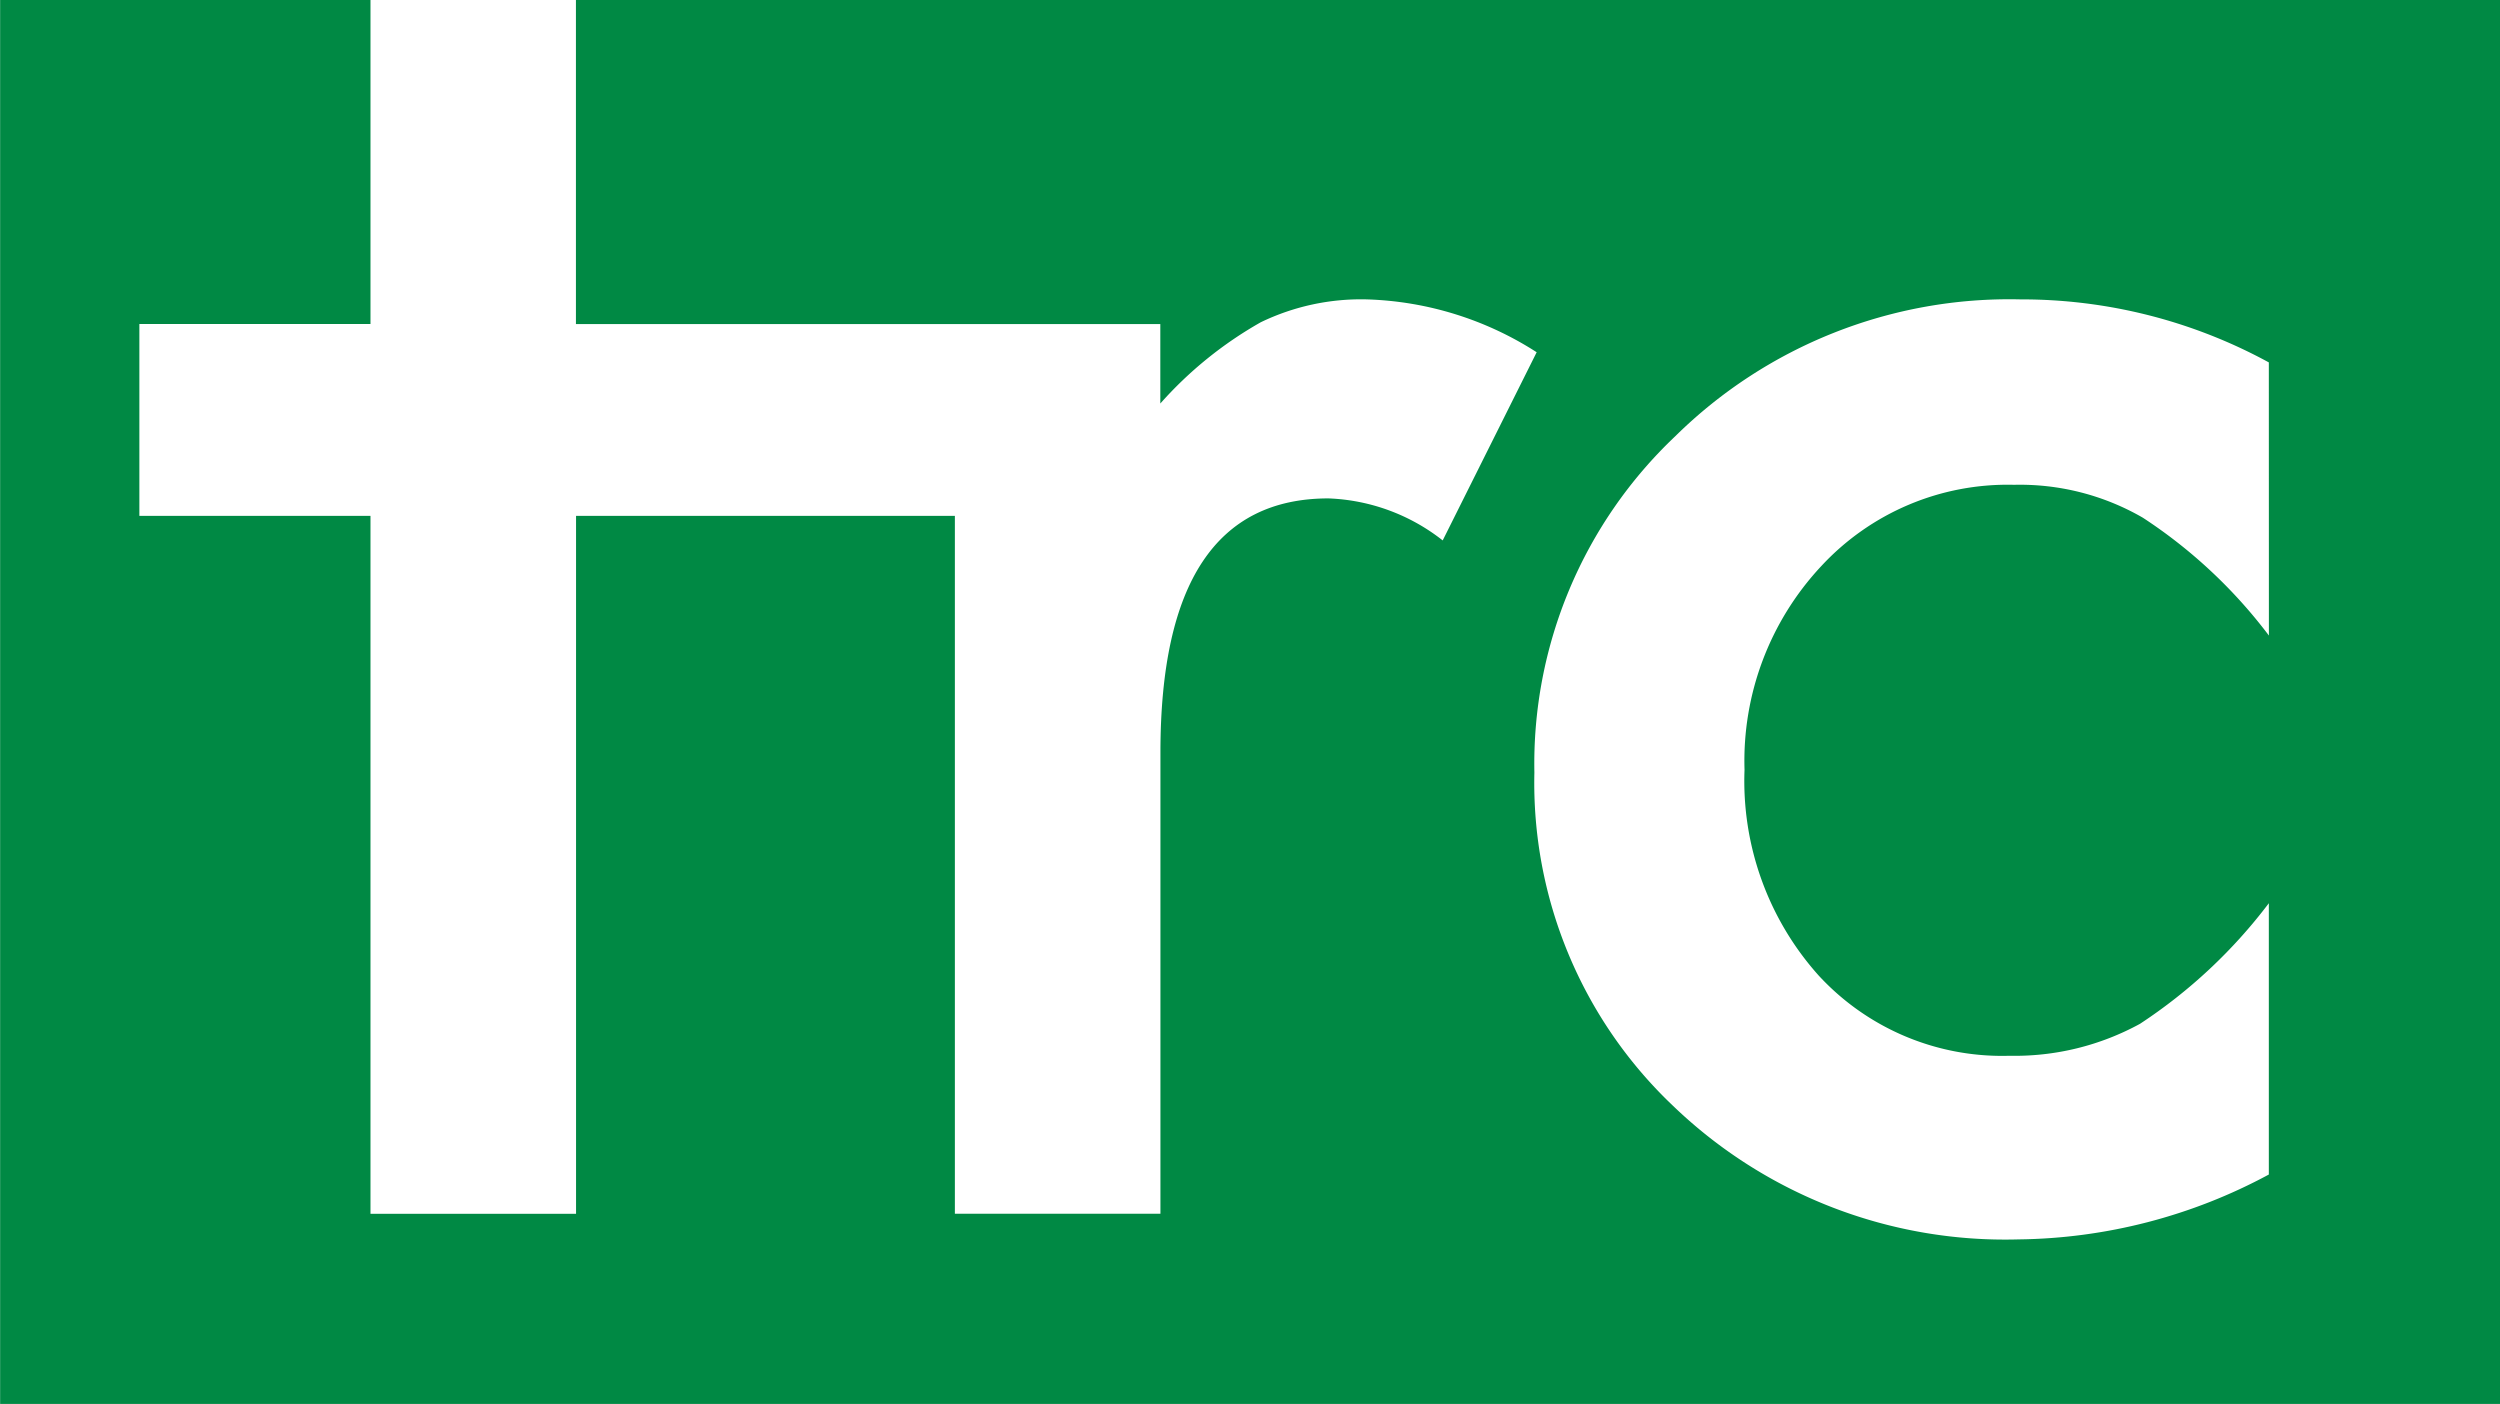 <svg xmlns="http://www.w3.org/2000/svg" width="85.132" height="47.807" viewBox="0 0 85.132 47.807">
  <path id="Isotipo" d="M-2227.954,223.01v11.035h19.9v2.706a13.354,13.354,0,0,1,3.422-2.768,7.849,7.849,0,0,1,3.608-.778,11.308,11.308,0,0,1,5.786,1.8l-3.2,6.408a6.688,6.688,0,0,0-3.889-1.431q-5.723,0-5.723,8.648v15.71h-7V240.577h-12.9v23.766h-7V240.577h-7.87v-6.533h7.87V223.01h-12.612v47.807h85.132V223.01Zm57.65,21.642a17.066,17.066,0,0,0-4.293-4.013,8.361,8.361,0,0,0-4.386-1.12,8.646,8.646,0,0,0-6.563,2.768,9.712,9.712,0,0,0-2.614,6.937,9.93,9.93,0,0,0,2.52,7,8.494,8.494,0,0,0,6.5,2.738,8.887,8.887,0,0,0,4.448-1.089,17.617,17.617,0,0,0,4.386-4.106v9.239a18.381,18.381,0,0,1-8.523,2.209,16.308,16.308,0,0,1-11.759-4.542,15.156,15.156,0,0,1-4.728-11.354,15.359,15.359,0,0,1,4.791-11.448,16.206,16.206,0,0,1,11.758-4.666,17.57,17.57,0,0,1,8.461,2.146Z" transform="translate(2247.566 -223.01)" fill="#008944"/>
</svg>
